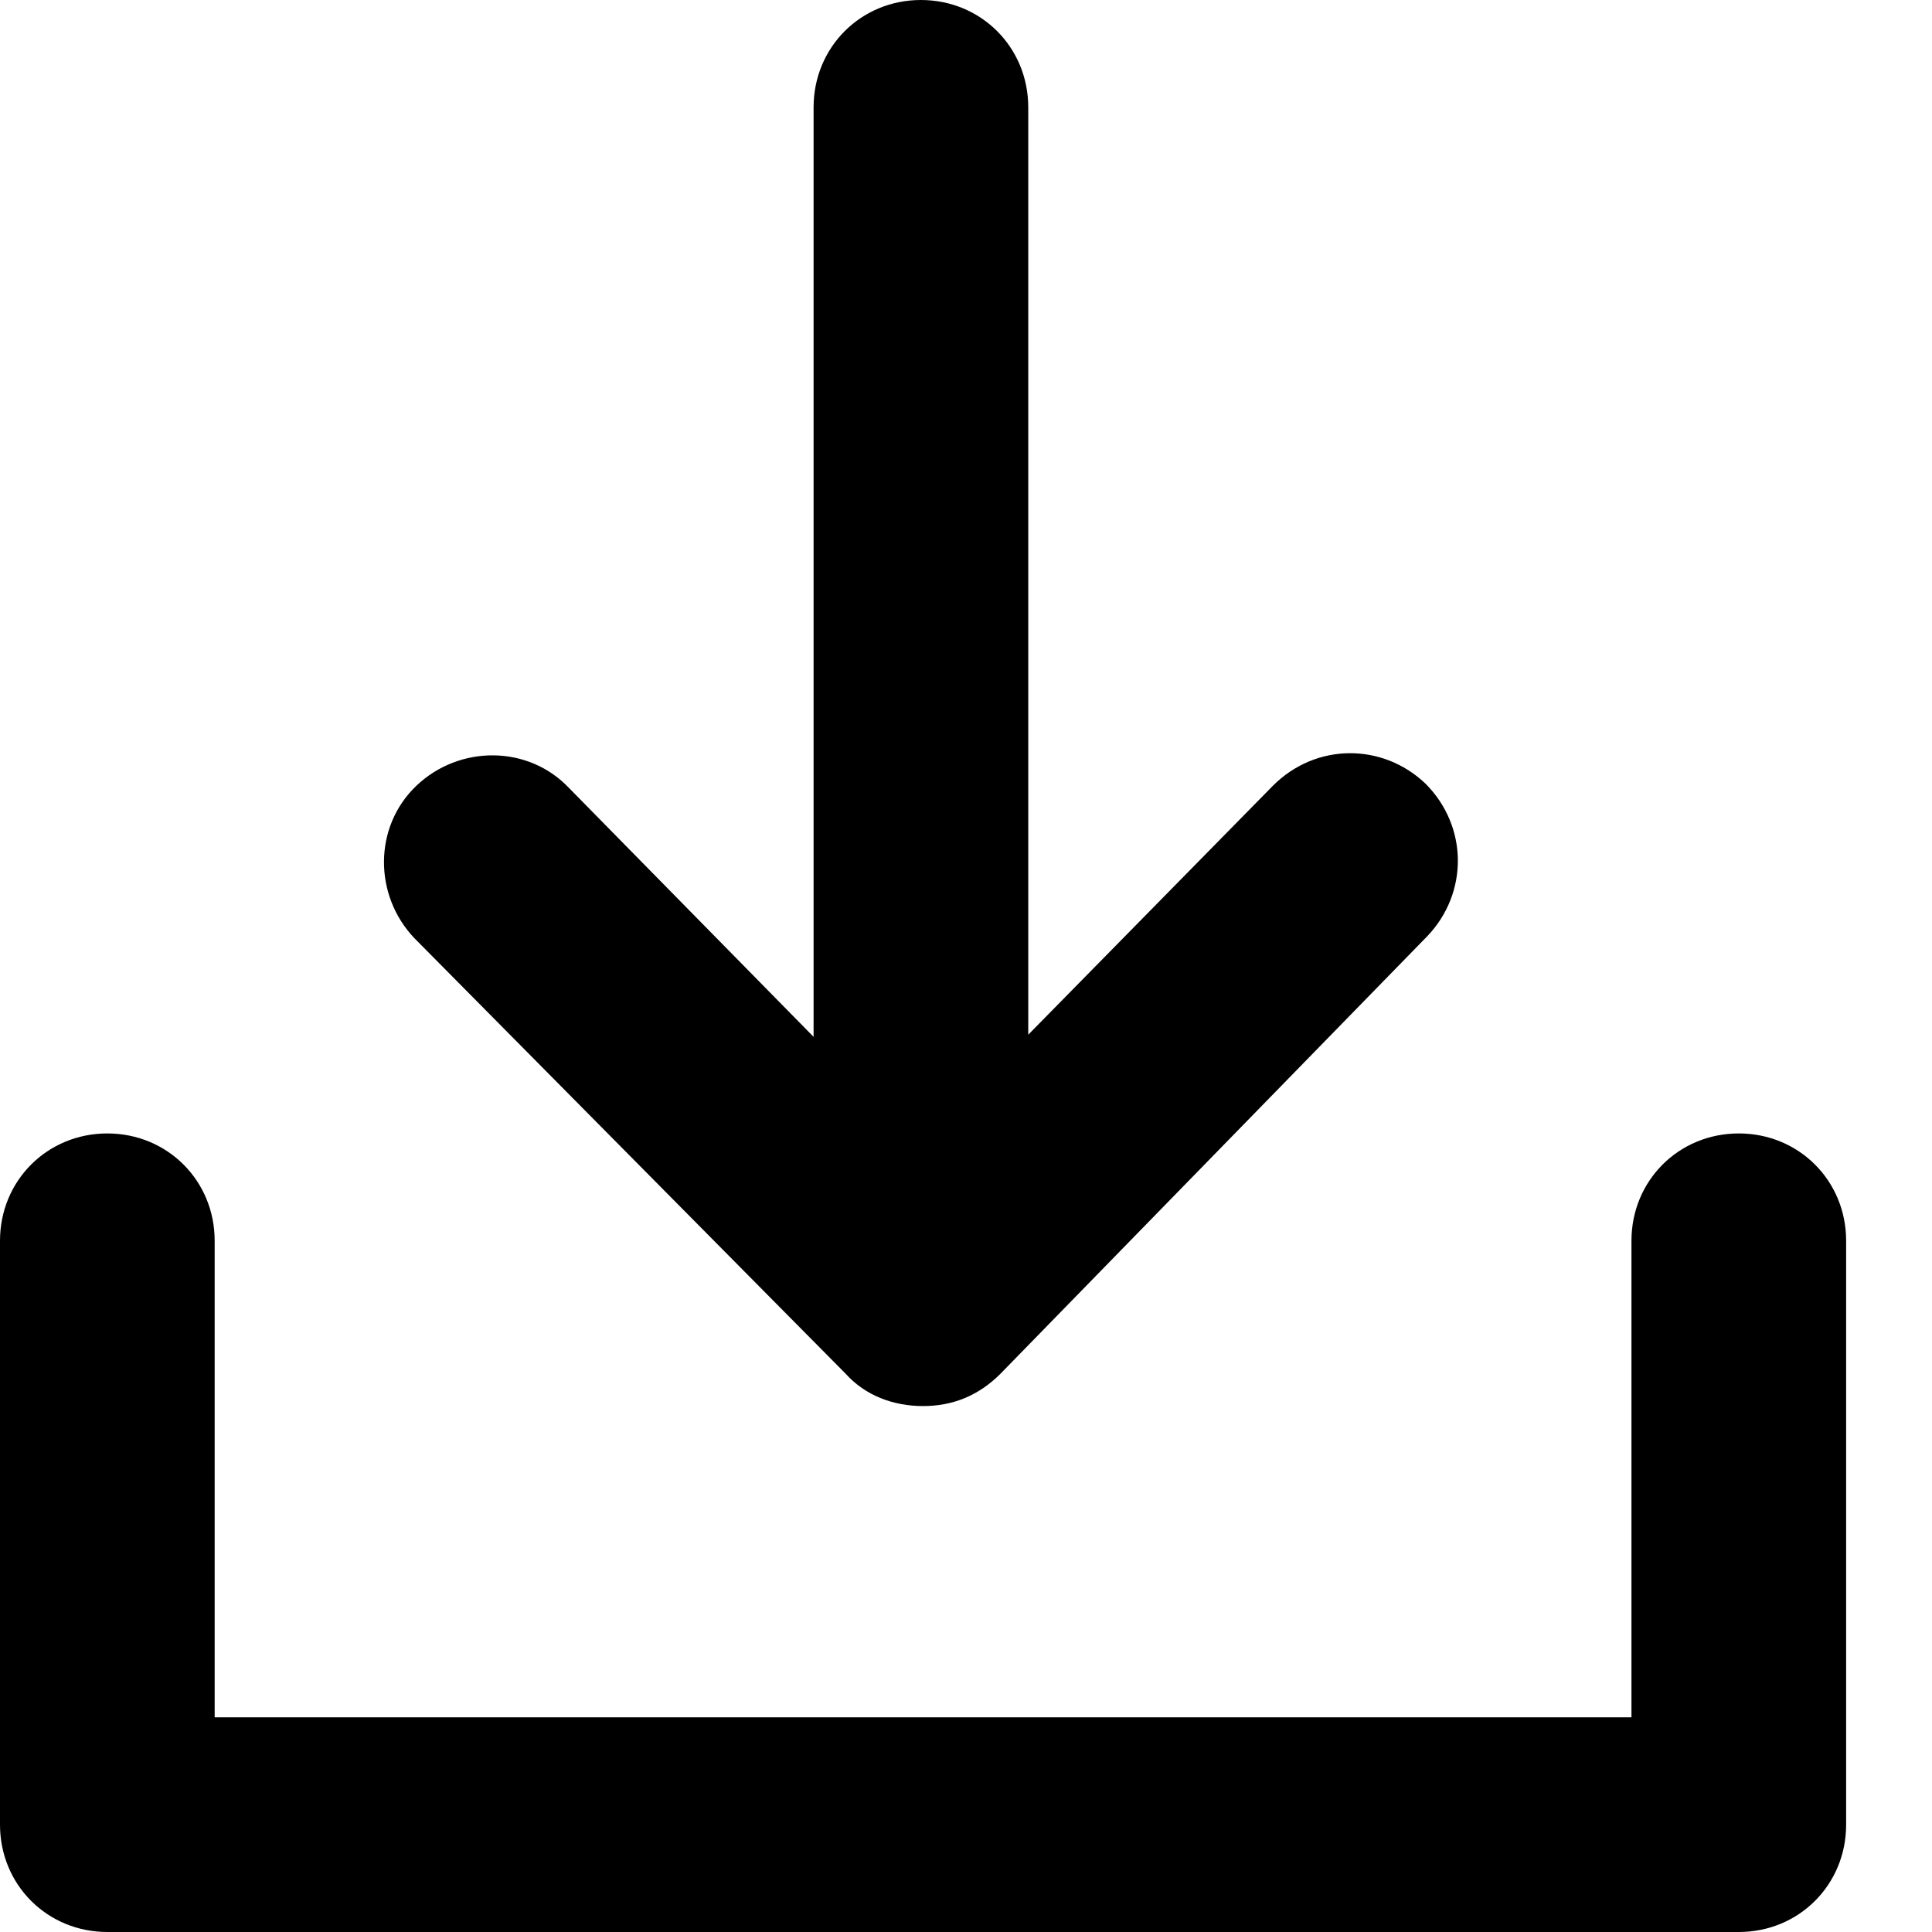 <svg width="18" height="18" viewBox="0 0 18 18" fill="none" xmlns="http://www.w3.org/2000/svg">
<path d="M17.2 11.56V17C17.2 17.56 16.76 18 16.2 18H1C0.44 18 0 17.56 0 17V11.56C0 11 0.44 10.56 1 10.56C1.56 10.56 2 11 2 11.56V16H15.2V11.56C15.2 11 15.64 10.56 16.2 10.56C16.76 10.56 17.2 11 17.2 11.56ZM7.88 12.8C8.06 13 8.32 13.1 8.6 13.1C8.88 13.1 9.12 13 9.32 12.8L13.3 8.72C13.68 8.32 13.68 7.7 13.28 7.3C12.88 6.92 12.26 6.92 11.86 7.32L9.58 9.64V1C9.58 0.44 9.14 0 8.58 0C8.02 0 7.58 0.44 7.58 1V9.66L5.3 7.34C4.92 6.94 4.28 6.94 3.88 7.32C3.48 7.7 3.48 8.34 3.86 8.74L7.88 12.8Z" fill="#000"/>
</svg>
